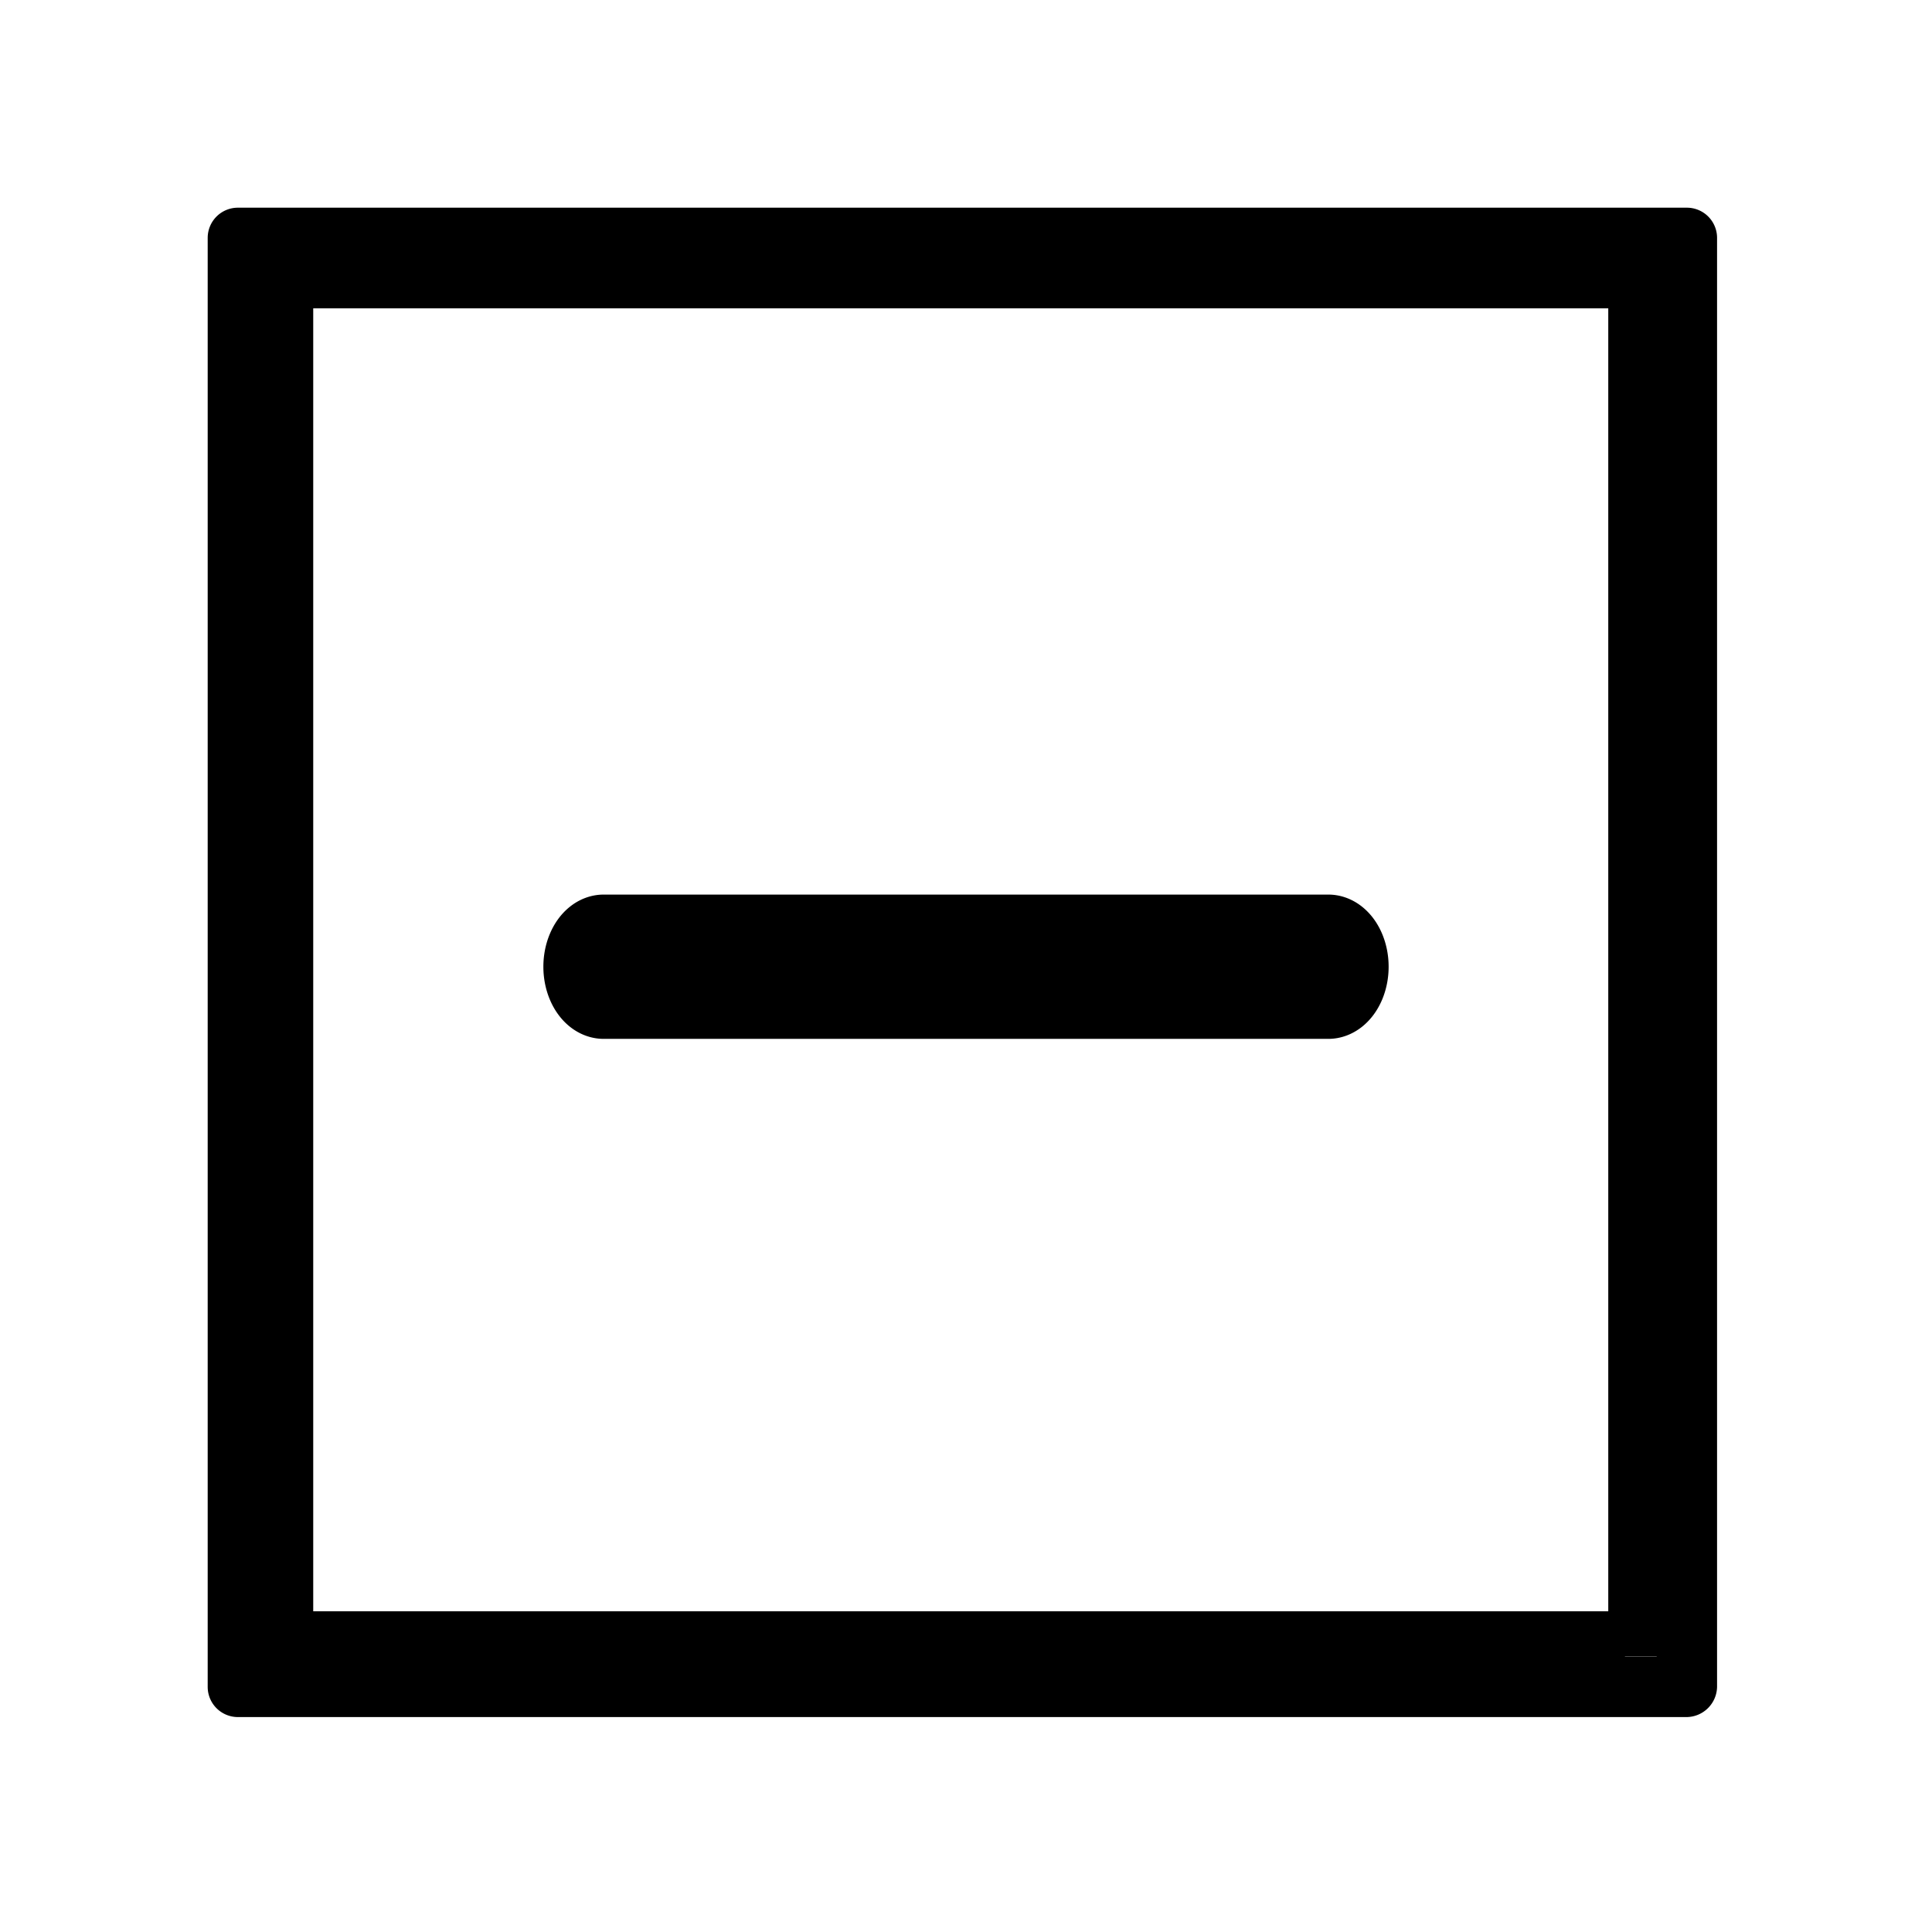<svg width="32" height="32" xmlns="http://www.w3.org/2000/svg">
 <title/>

 <g>
  <title>background</title>
  <rect fill="none" id="canvas_background" height="402" width="582" y="-1" x="-1"/>
 </g>
 <g>
  <title>Layer 1</title>
  <path id="svg_1" d="m27.94,28.44l-24,0a0.5,0.5 0 0 1 -0.5,-0.5l0,-24a0.5,0.5 0 0 1 0.5,-0.5l24,0a0.5,0.5 0 0 1 0.5,0.5l0,24a0.51,0.51 0 0 1 -0.5,0.5zm-23.5,-1l23,0l0,-23l-23,0l0,23z"/>
  <path stroke="null" id="svg_2" d="m22,16.707l-12,0a0.5,0.695 0 0 1 0,-1.39l12,0a0.5,0.695 0 1 1 0,1.39z"/>
  <line stroke-linecap="undefined" stroke-linejoin="undefined" id="svg_3" y2="27.701" x2="4.438" y1="4.401" x1="4.438" stroke-width="1.5" stroke="#000" fill="none"/>
  <line stroke-linecap="undefined" stroke-linejoin="undefined" id="svg_4" y2="4.357" x2="4.821" y1="4.357" x1="27.388" stroke-width="1.5" stroke="#000" fill="none"/>
  <line stroke-linecap="undefined" stroke-linejoin="undefined" id="svg_5" y2="4.28" x2="27.388" y1="27.438" x1="27.388" stroke-width="1.5" stroke="#000" fill="none"/>
  <line stroke-linecap="undefined" stroke-linejoin="undefined" id="svg_6" y2="27.438" x2="26.914" y1="27.438" x1="4.785" stroke-width="1.5" stroke="#000" fill="none"/>
 </g>
</svg>